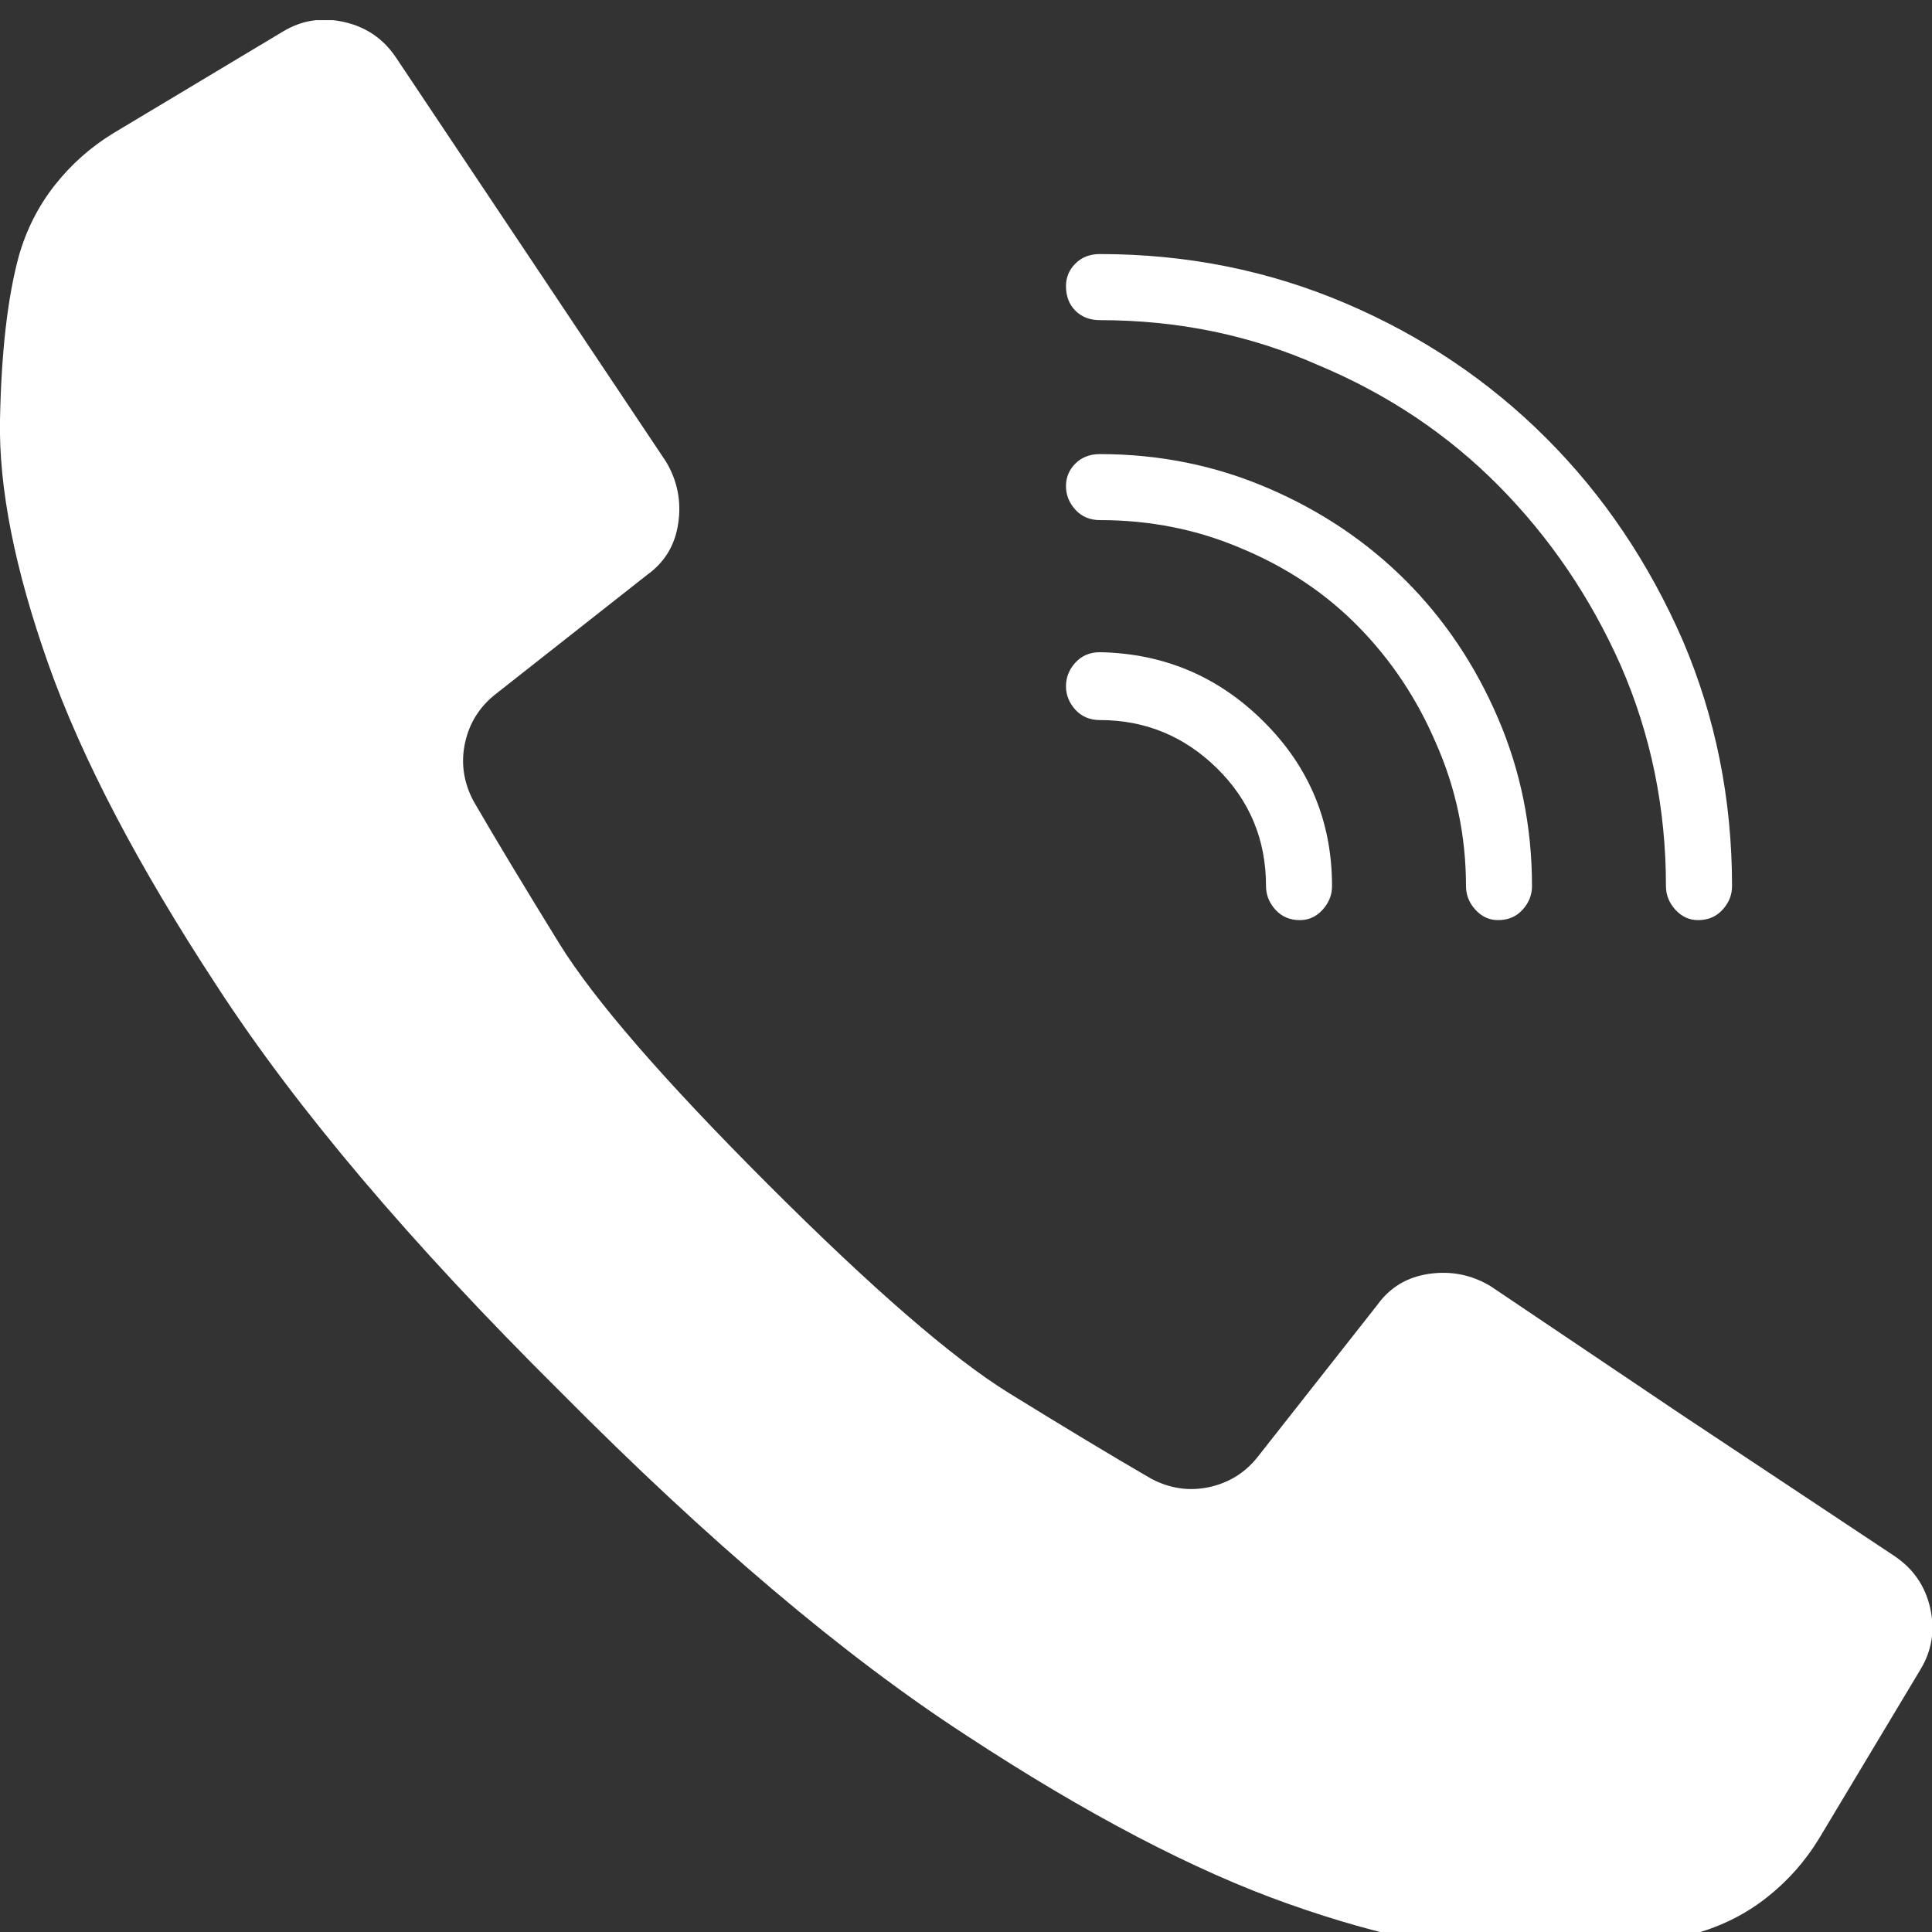 <svg width="100%" height="100%" style="overflow:visible;" preserveAspectRatio="none" viewBox="0 0 24 24" fill="none" xmlns="http://www.w3.org/2000/svg"><rect x="0" y="0" width="24" height="24" fill="#333333" stroke="none"/><g clip-path="url(#clip0_1_460)"><path d="M23.531 19.328C23.766 19.485 23.914 19.699 23.977 19.973C24.039 20.246 24 20.5 23.859 20.735L22.594 22.844C22.422 23.125 22.207 23.367 21.949 23.57C21.691 23.774 21.398 23.922 21.07 24.016C20.555 24.156 19.875 24.235 19.031 24.25C18.188 24.266 17.18 24.067 16.008 23.652C14.836 23.238 13.5 22.539 12 21.555C10.484 20.57 8.805 19.149 6.961 17.289C5.102 15.445 3.68 13.766 2.695 12.25C1.711 10.75 1.012 9.414 0.598 8.242C0.184 7.07 -0.016 6.063 -2.21946e-06 5.219C0.016 4.375 0.094 3.695 0.234 3.18C0.328 2.852 0.477 2.559 0.68 2.301C0.883 2.043 1.125 1.828 1.406 1.656L3.516 0.391C3.75 0.25 4.004 0.211 4.277 0.274C4.551 0.336 4.766 0.484 4.922 0.719L8.273 5.734C8.414 5.969 8.465 6.223 8.426 6.496C8.387 6.77 8.258 6.984 8.039 7.141L6.164 8.617C5.961 8.774 5.832 8.977 5.777 9.227C5.723 9.477 5.758 9.719 5.883 9.953C6.164 10.438 6.52 11.027 6.949 11.723C7.379 12.418 8.242 13.414 9.539 14.711C10.836 16.008 11.832 16.871 12.527 17.301C13.223 17.731 13.812 18.086 14.297 18.367C14.531 18.492 14.773 18.527 15.023 18.473C15.273 18.418 15.477 18.289 15.633 18.086L17.109 16.211C17.266 15.992 17.48 15.863 17.754 15.824C18.027 15.785 18.281 15.836 18.516 15.977L20.883 17.57L23.531 19.328ZM13.664 3.977C13.539 3.977 13.438 3.938 13.359 3.86C13.281 3.781 13.242 3.68 13.242 3.555C13.242 3.445 13.281 3.352 13.359 3.274C13.438 3.195 13.539 3.156 13.664 3.156C14.742 3.156 15.758 3.36 16.711 3.766C17.664 4.172 18.496 4.731 19.207 5.442C19.918 6.152 20.484 6.992 20.906 7.961C21.312 8.914 21.516 9.93 21.516 11.008C21.516 11.117 21.477 11.215 21.398 11.301C21.32 11.387 21.219 11.43 21.094 11.43C20.984 11.43 20.891 11.387 20.812 11.301C20.734 11.215 20.695 11.117 20.695 11.008C20.695 10.039 20.508 9.125 20.133 8.266C19.758 7.422 19.254 6.68 18.621 6.039C17.988 5.399 17.242 4.899 16.383 4.539C15.539 4.164 14.633 3.977 13.664 3.977ZM13.664 6.461C13.539 6.461 13.438 6.418 13.359 6.332C13.281 6.246 13.242 6.149 13.242 6.039C13.242 5.93 13.281 5.836 13.359 5.758C13.438 5.68 13.539 5.641 13.664 5.641C14.398 5.641 15.094 5.781 15.75 6.063C16.406 6.344 16.977 6.727 17.461 7.211C17.945 7.695 18.328 8.266 18.609 8.922C18.891 9.578 19.031 10.274 19.031 11.008C19.031 11.117 18.992 11.215 18.914 11.301C18.836 11.387 18.734 11.43 18.609 11.43C18.5 11.43 18.406 11.387 18.328 11.301C18.25 11.215 18.211 11.117 18.211 11.008C18.211 10.383 18.086 9.789 17.836 9.227C17.602 8.68 17.281 8.199 16.875 7.785C16.469 7.371 15.984 7.047 15.422 6.813C14.875 6.578 14.289 6.461 13.664 6.461ZM13.664 8.945C13.539 8.945 13.438 8.902 13.359 8.817C13.281 8.731 13.242 8.633 13.242 8.524C13.242 8.414 13.281 8.317 13.359 8.231C13.438 8.145 13.539 8.102 13.664 8.102C14.461 8.117 15.141 8.406 15.703 8.969C16.266 9.531 16.547 10.211 16.547 11.008C16.547 11.117 16.508 11.215 16.43 11.301C16.352 11.387 16.258 11.43 16.148 11.43C16.023 11.43 15.922 11.387 15.844 11.301C15.766 11.215 15.727 11.117 15.727 11.008C15.727 10.43 15.523 9.942 15.117 9.543C14.711 9.145 14.227 8.945 13.664 8.945Z" fill="white"/></g><defs><clipPath id="clip0_1_460"><rect width="24" height="24" fill="white" transform="matrix(1 0 0 -1 0 24.25)"/></clipPath></defs></svg>